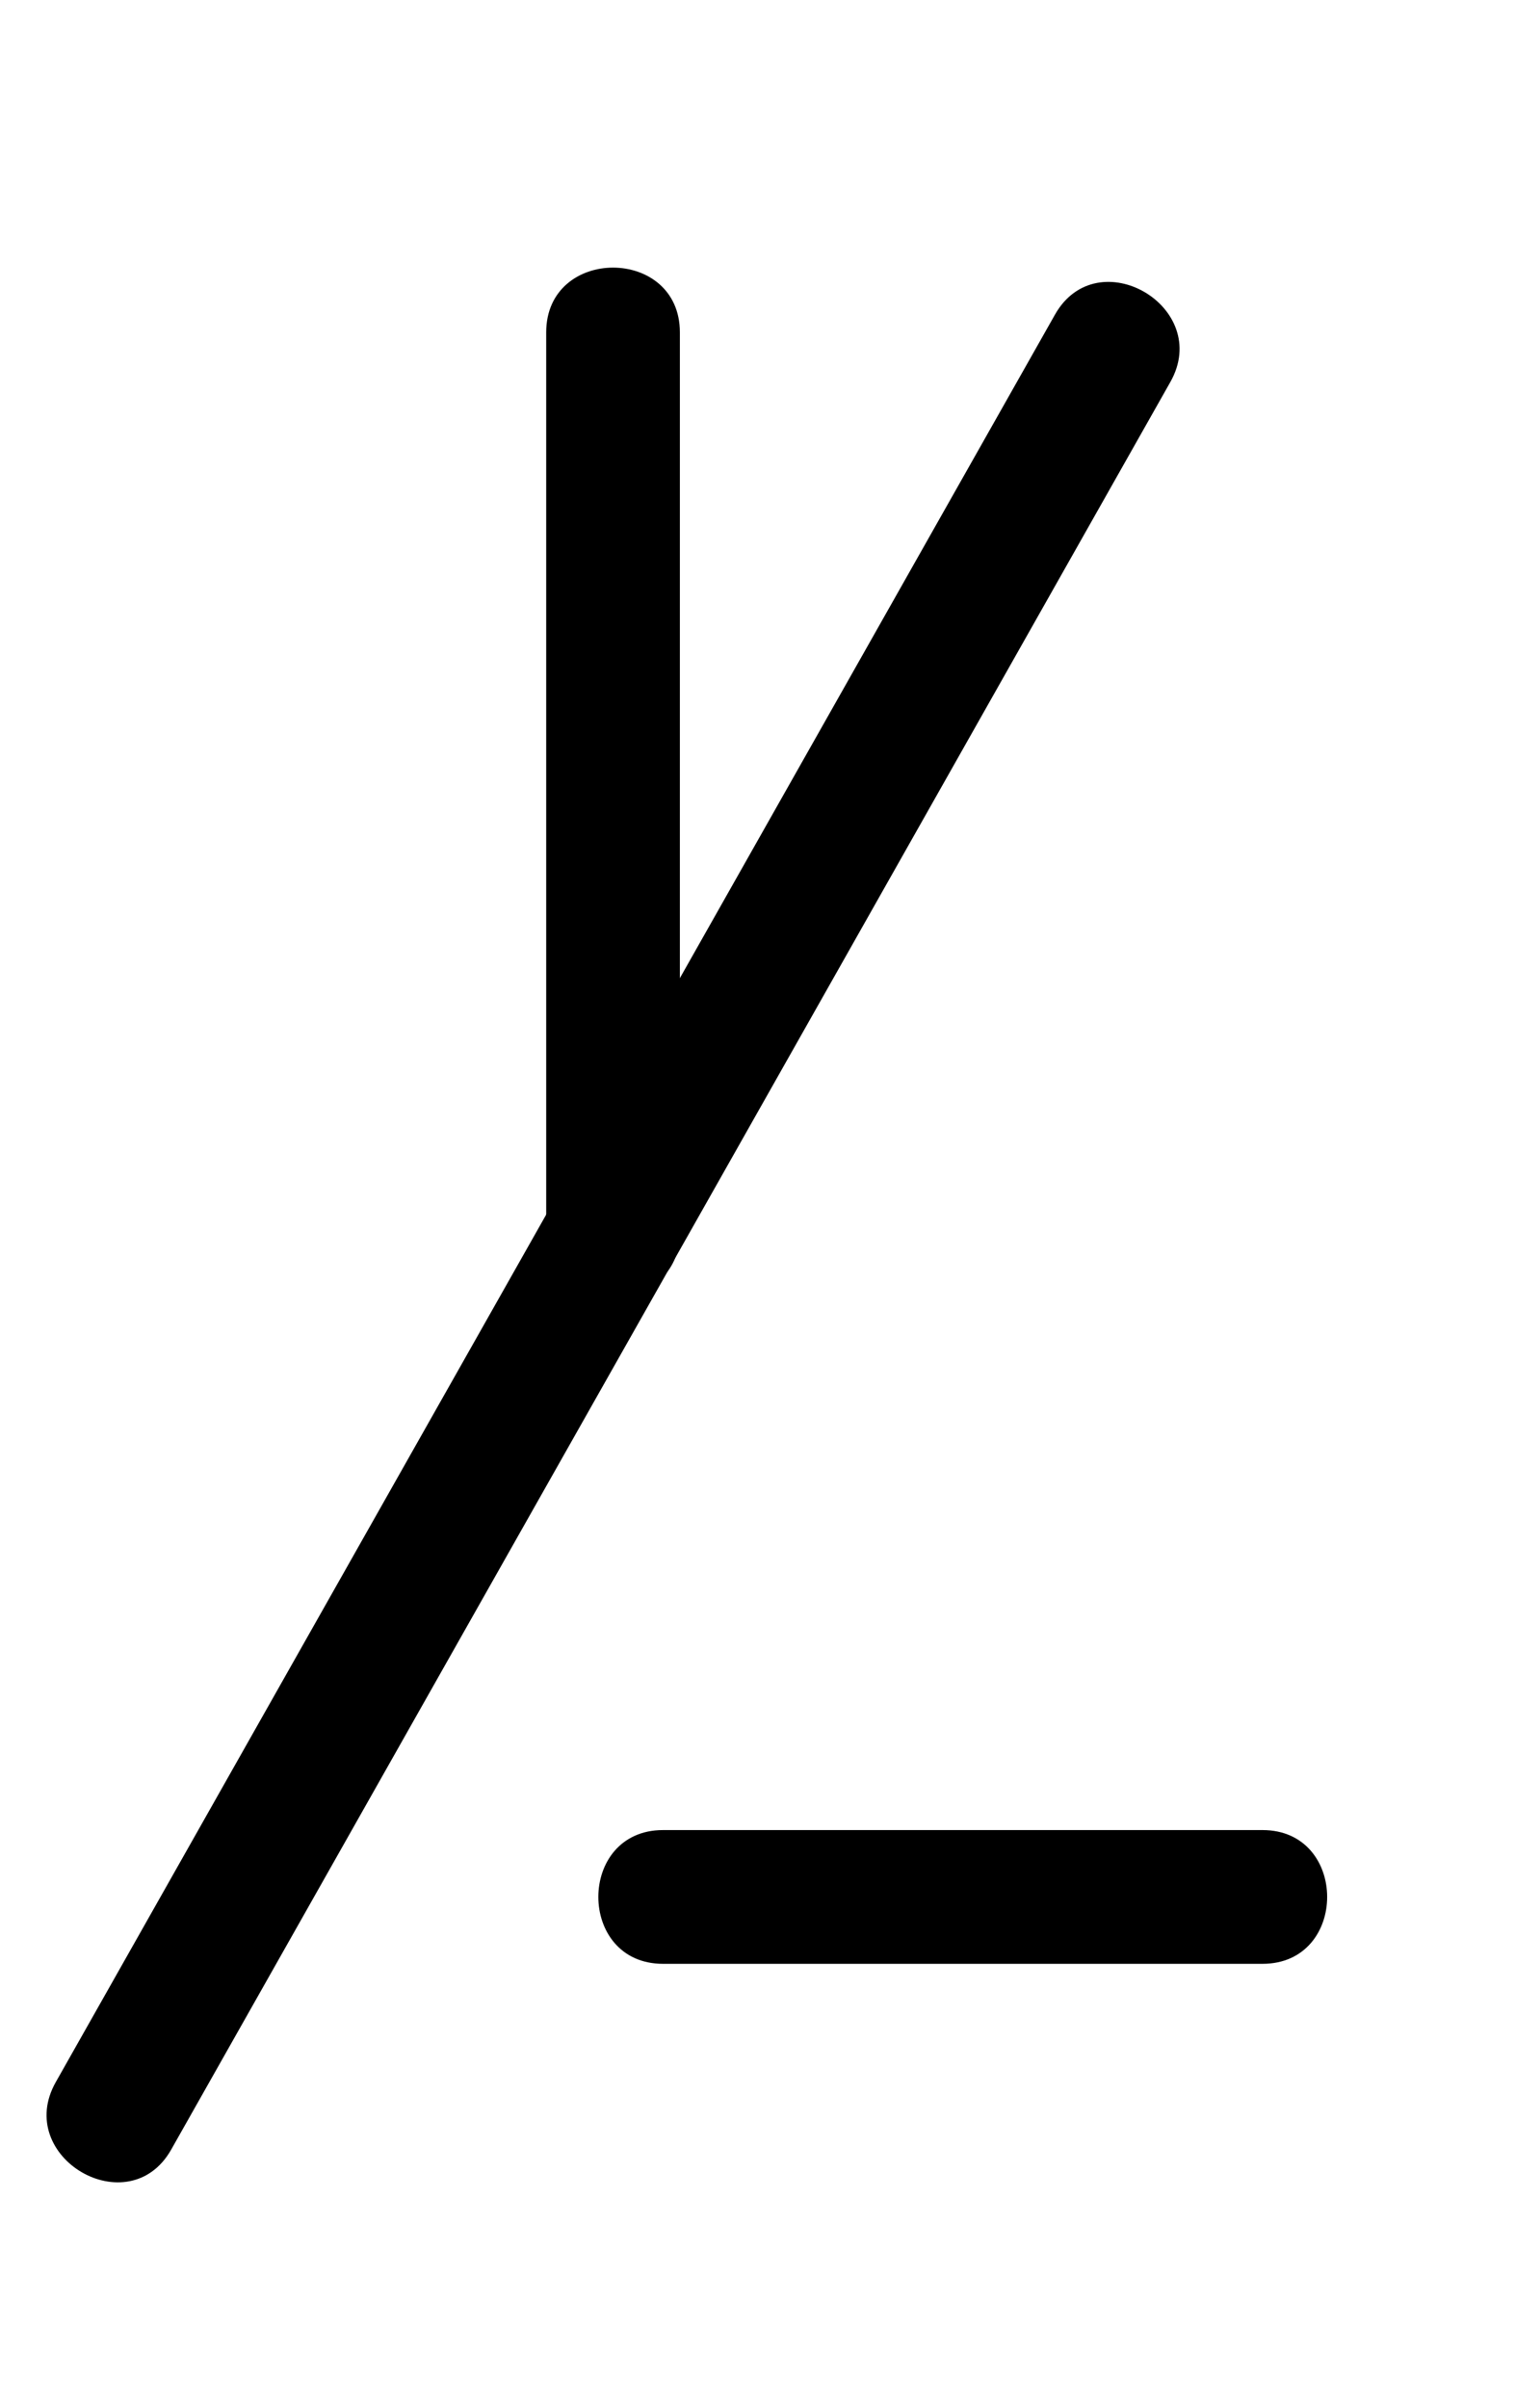 <?xml version="1.0" encoding="utf-8"?>
<!-- Generator: Adobe Illustrator 15.1.0, SVG Export Plug-In  -->
<!DOCTYPE svg PUBLIC "-//W3C//DTD SVG 1.1//EN" "http://www.w3.org/Graphics/SVG/1.1/DTD/svg11.dtd">
<svg version="1.1"
	 xmlns="http://www.w3.org/2000/svg" xmlns:xlink="http://www.w3.org/1999/xlink" xmlns:a="http://ns.adobe.com/AdobeSVGViewerExtensions/3.0/"
	 x="0px" y="0px" width="17px" height="27px" viewBox="0.28 0 17 27" enable-background="new 0.28 0 17 27" xml:space="preserve">
<defs>
</defs>
<g>
	<g>
		<path d="M12.118,3.528C8.38,10.135,4.643,16.741,0.906,23.348c-0.477,0.843,0.819,1.599,1.295,0.757
			c3.737-6.606,7.475-13.213,11.211-19.82C13.89,3.442,12.594,2.687,12.118,3.528L12.118,3.528z"/>
	</g>
</g>
<g>
	<g>
		<path d="M6.409,3.727c0,3.363,0,6.727,0,10.09c0,0.967,1.5,0.967,1.5,0c0-3.363,0-6.727,0-10.09
			C7.909,2.759,6.409,2.759,6.409,3.727L6.409,3.727z"/>
	</g>
</g>
<g>
	<g>
		<path d="M7.72,22.022c2.242,0,4.485,0,6.727,0c0.967,0,0.967-1.5,0-1.5c-2.242,0-4.485,0-6.727,0
			C6.752,20.522,6.752,22.022,7.72,22.022L7.72,22.022z"/>
	</g>
</g>
<rect id="_x3C_Slice_x3E__86_" fill="none" width="17" height="26.05"/>
</svg>
